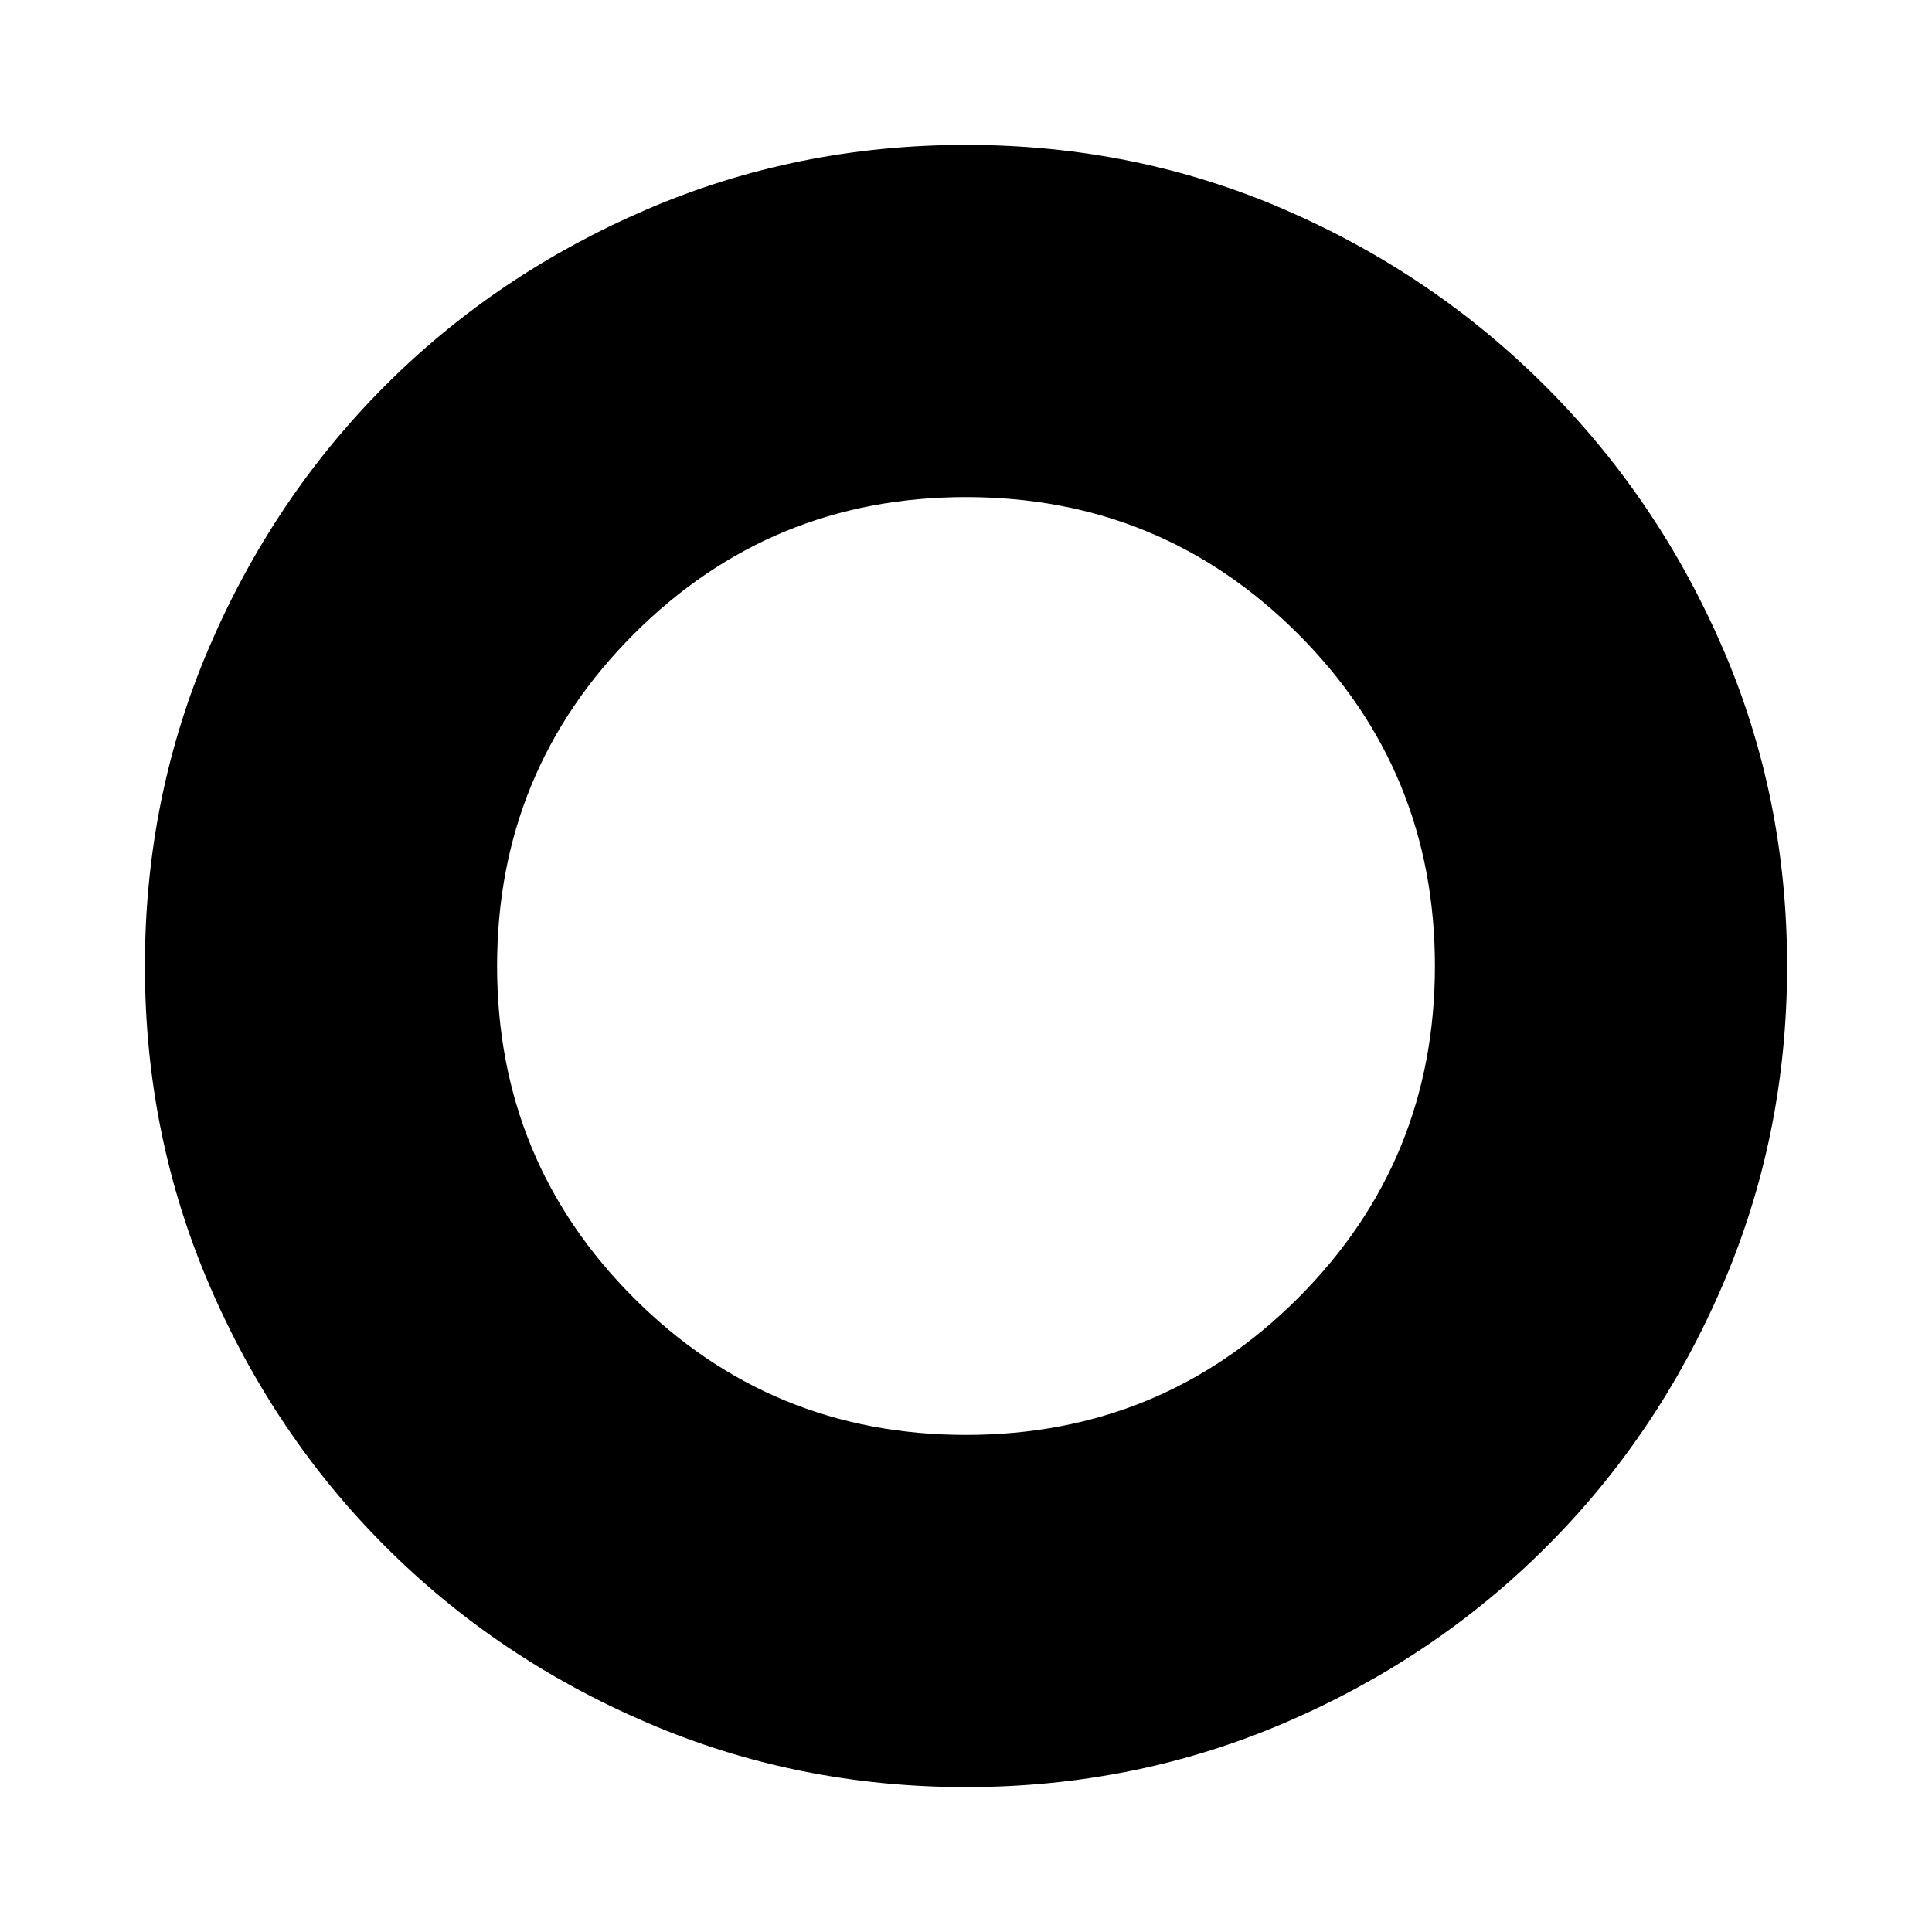 <svg xmlns="http://www.w3.org/2000/svg" height="24" width="24"><path d="M12 22.2Q9.9 22.2 8.038 21.4Q6.175 20.6 4.788 19.212Q3.4 17.825 2.6 15.962Q1.8 14.1 1.8 12Q1.8 9.9 2.6 8.037Q3.4 6.175 4.788 4.787Q6.175 3.4 8.038 2.6Q9.9 1.8 12 1.8Q14.1 1.8 15.95 2.6Q17.8 3.4 19.2 4.8Q20.6 6.2 21.4 8.05Q22.2 9.9 22.2 12Q22.2 14.1 21.4 15.962Q20.6 17.825 19.212 19.212Q17.825 20.6 15.963 21.4Q14.1 22.2 12 22.2ZM12 17.825Q14.425 17.825 16.125 16.125Q17.825 14.425 17.825 12Q17.825 9.575 16.125 7.875Q14.425 6.175 12 6.175Q9.575 6.175 7.875 7.875Q6.175 9.575 6.175 12Q6.175 14.425 7.875 16.125Q9.575 17.825 12 17.825Z"/></svg>